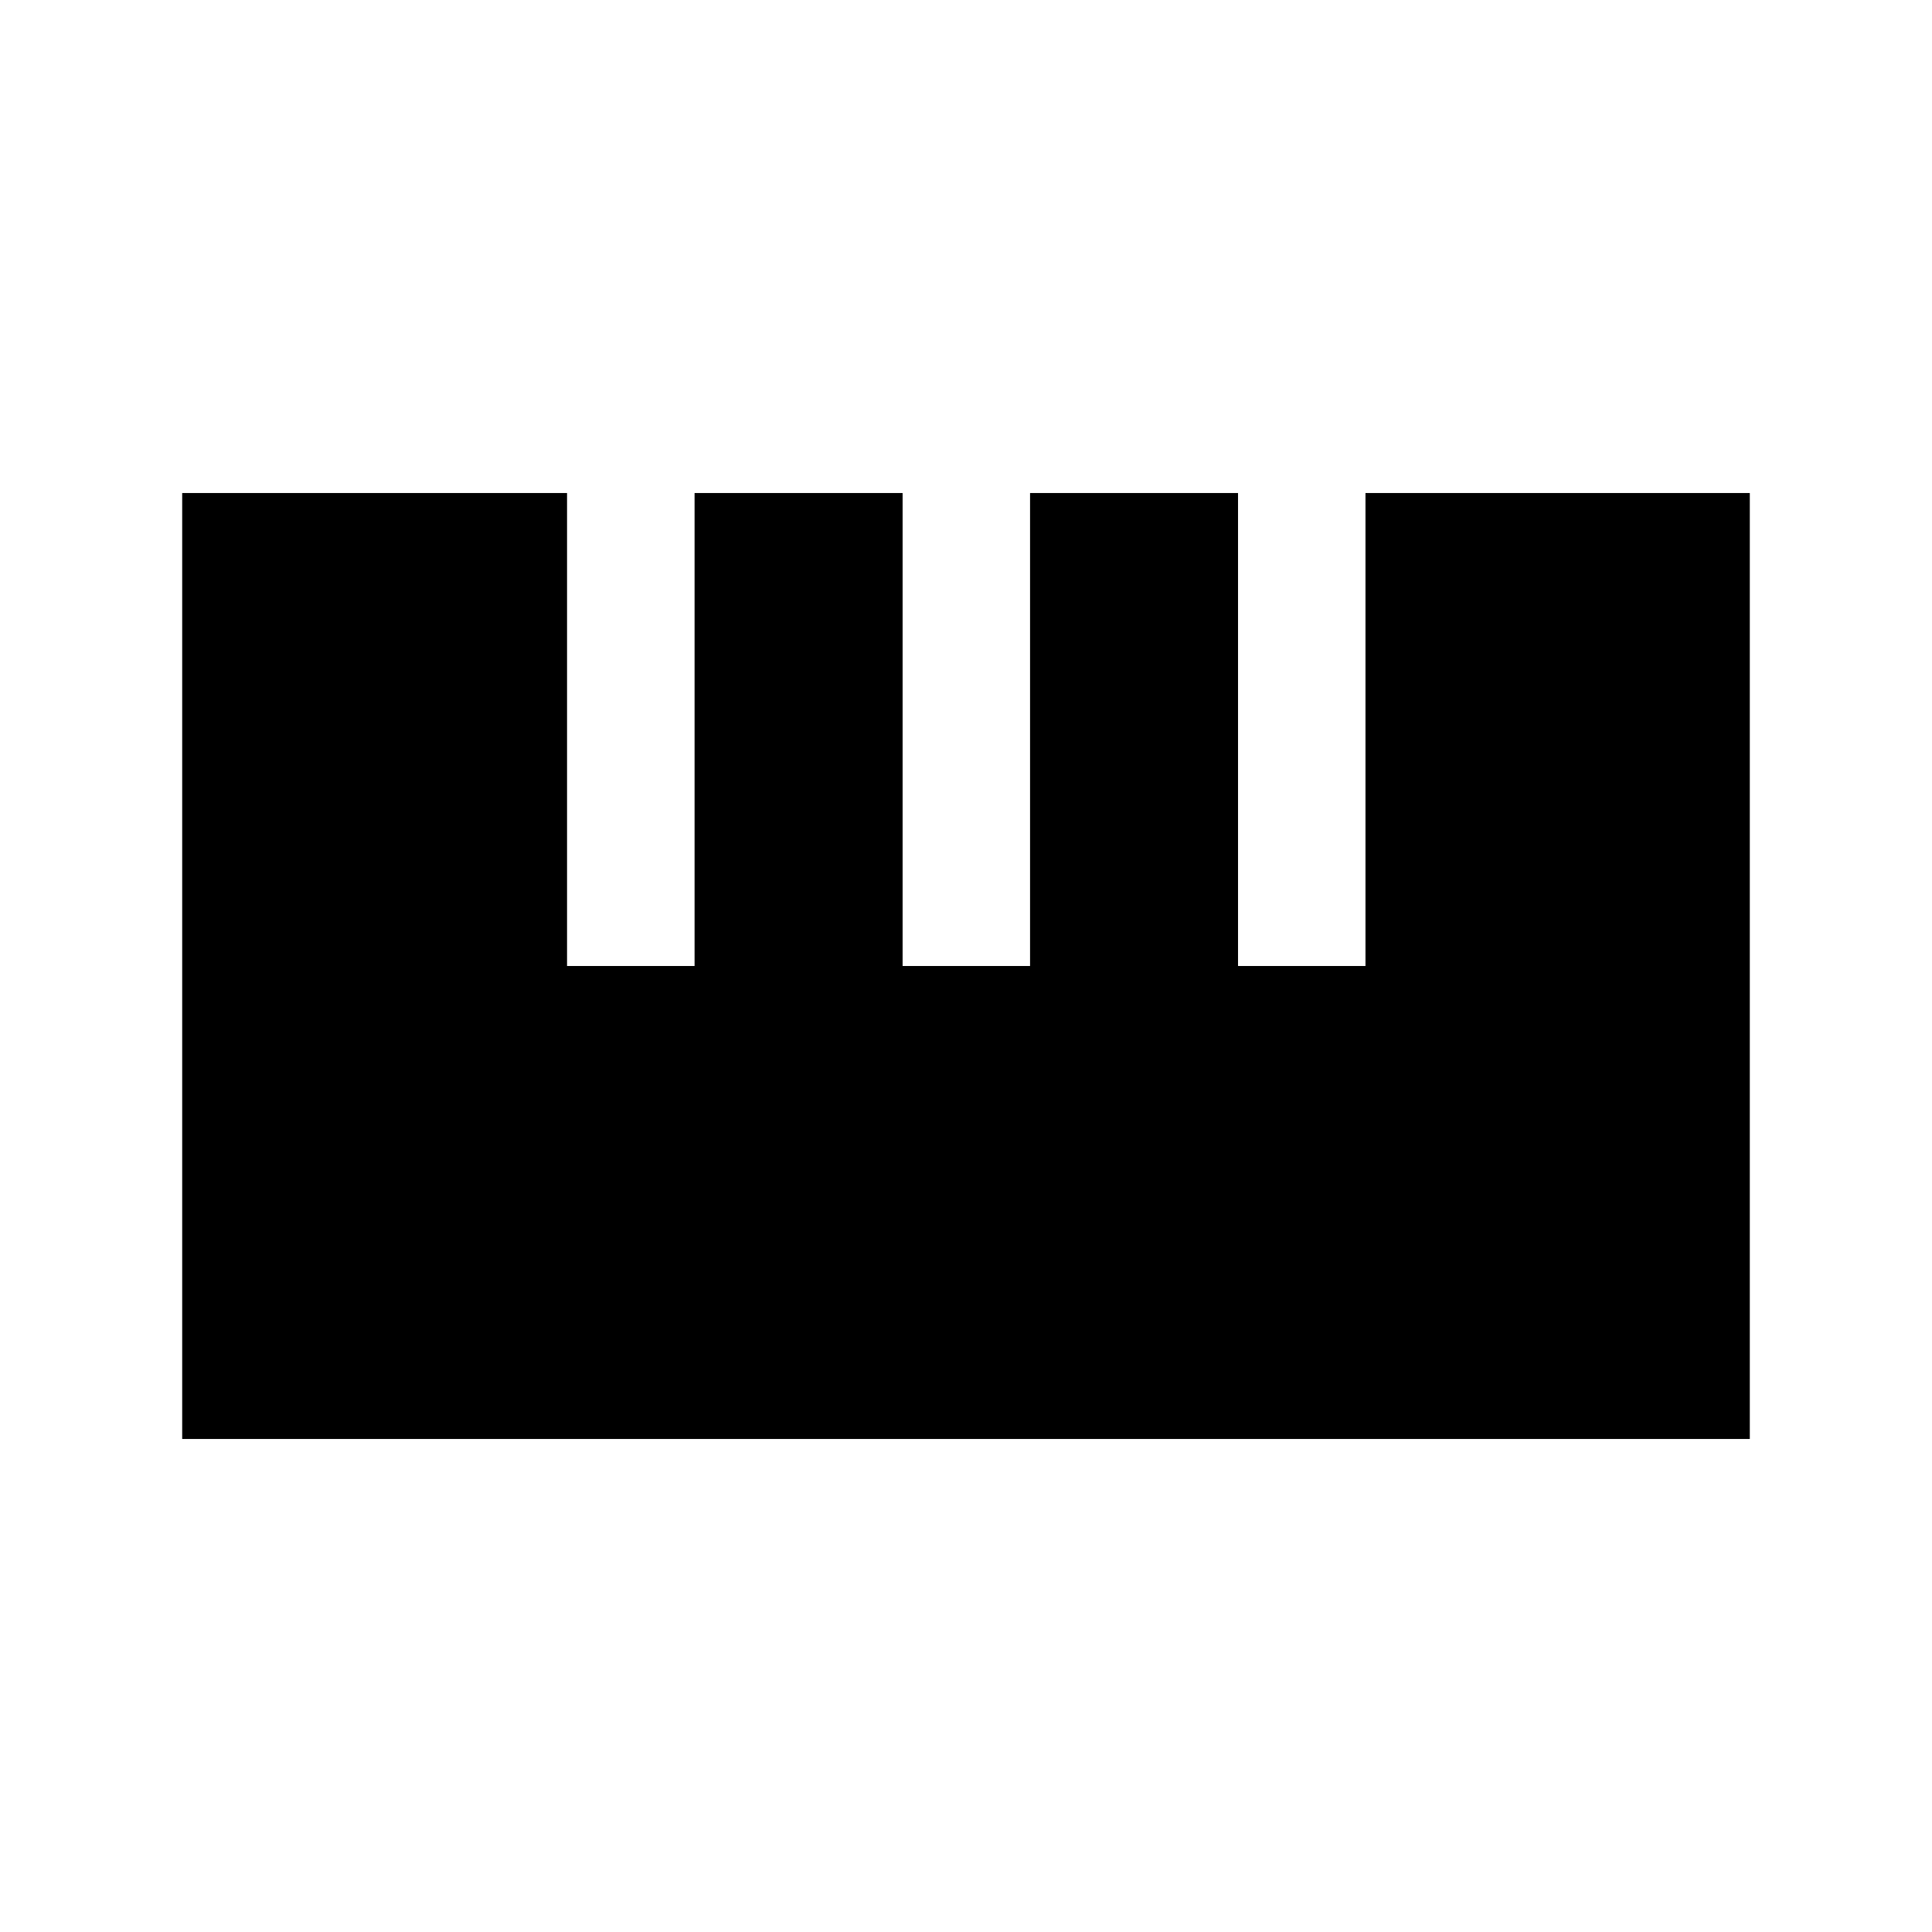 <svg xmlns="http://www.w3.org/2000/svg" height="40" viewBox="0 -960 960 960" width="40"><path d="M90.53-244.98v-470.04h191.23V-480h63.37v-235.02H448.5V-480h63.33v-235.02h103.34V-480h63.33v-235.02h190.97v470.04H90.53Z"/></svg>